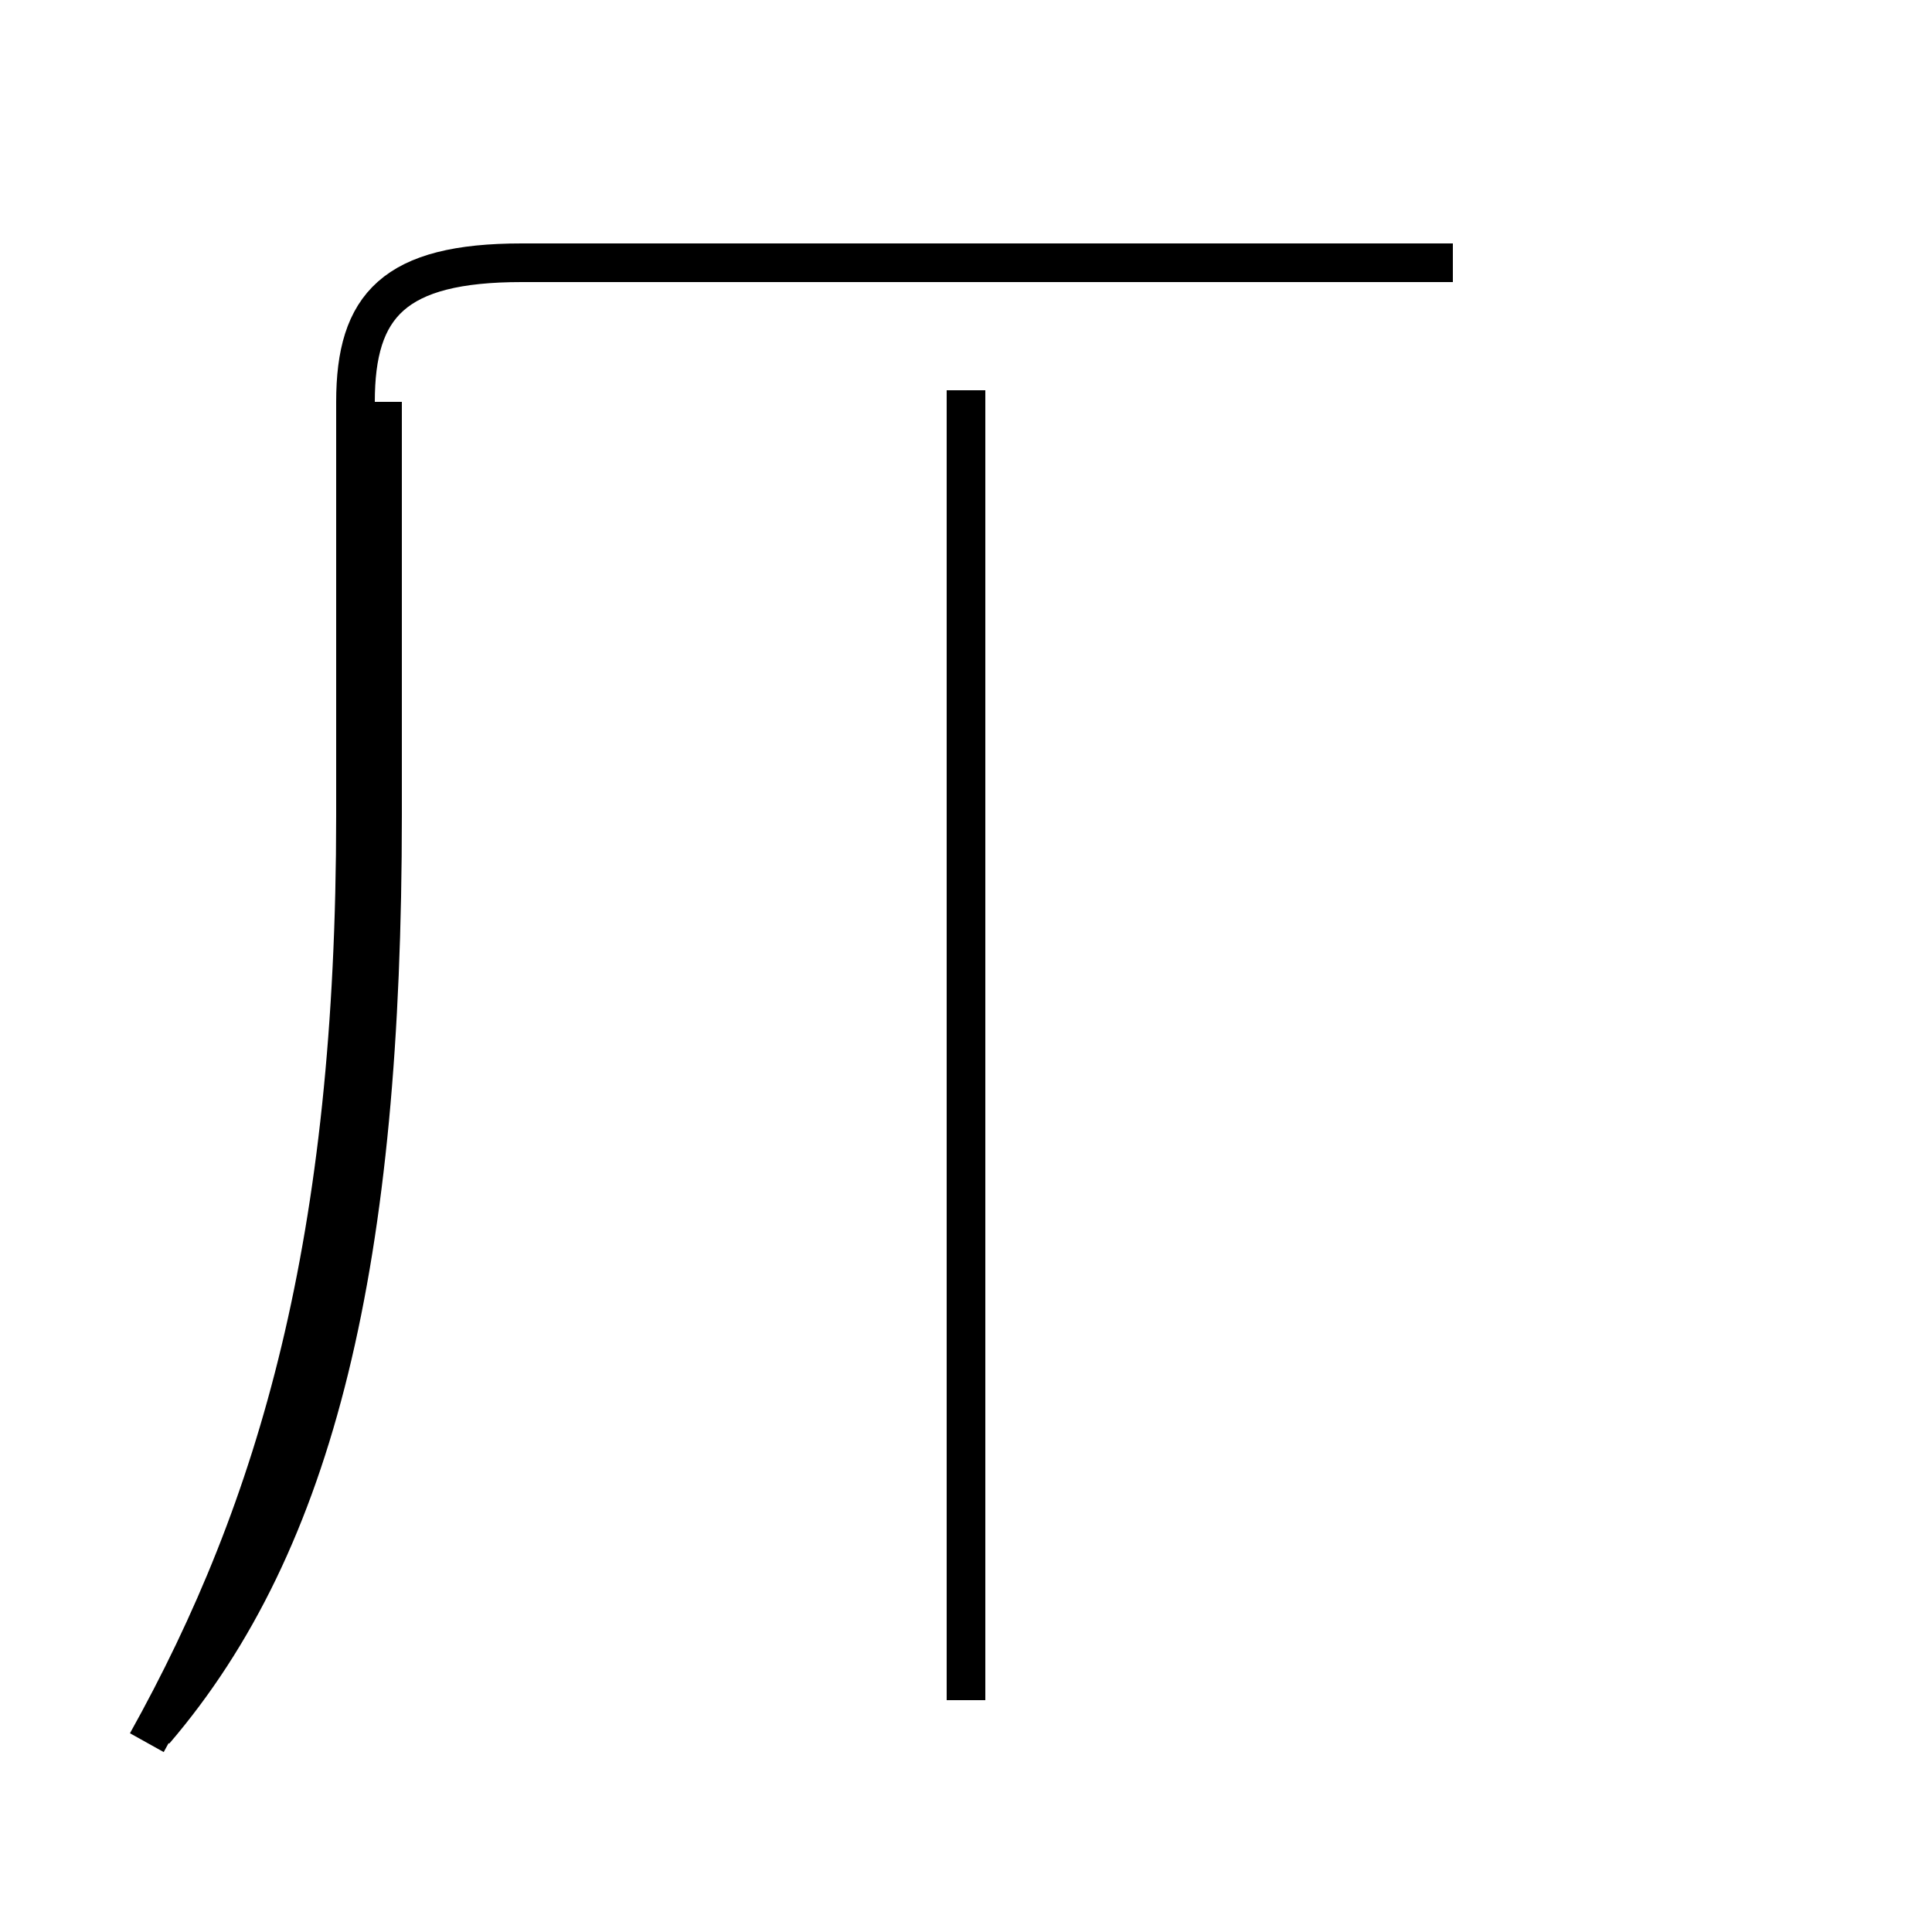 <?xml version='1.0' encoding='utf8'?>
<svg viewBox="0.0 -44.0 50.0 50.0" version="1.1" xmlns="http://www.w3.org/2000/svg">
<rect x="0.0" y="-44.0" width="50.0" height="50.0" fill="#808080" stroke="none"/>
<rect x="-1000" y="-1000" width="2000" height="2000" stroke="white" fill="white"/>
<g style="fill:none; stroke:#000000;  stroke-width:1">
<path d="M 25.0 0.0 L 25.0 33.9 M 3.8 -1.1 C 7.2 5.0 9.2 11.9 9.2 22.9 L 9.2 33.6 C 9.2 36.1 10.2 37.2 13.5 37.2 L 37.6 37.2 M 4.0 -0.8 C 8.2 4.1 9.9 11.4 9.9 22.9 L 9.9 33.6 " transform="scale(1, -1)" />
</g>
</svg>